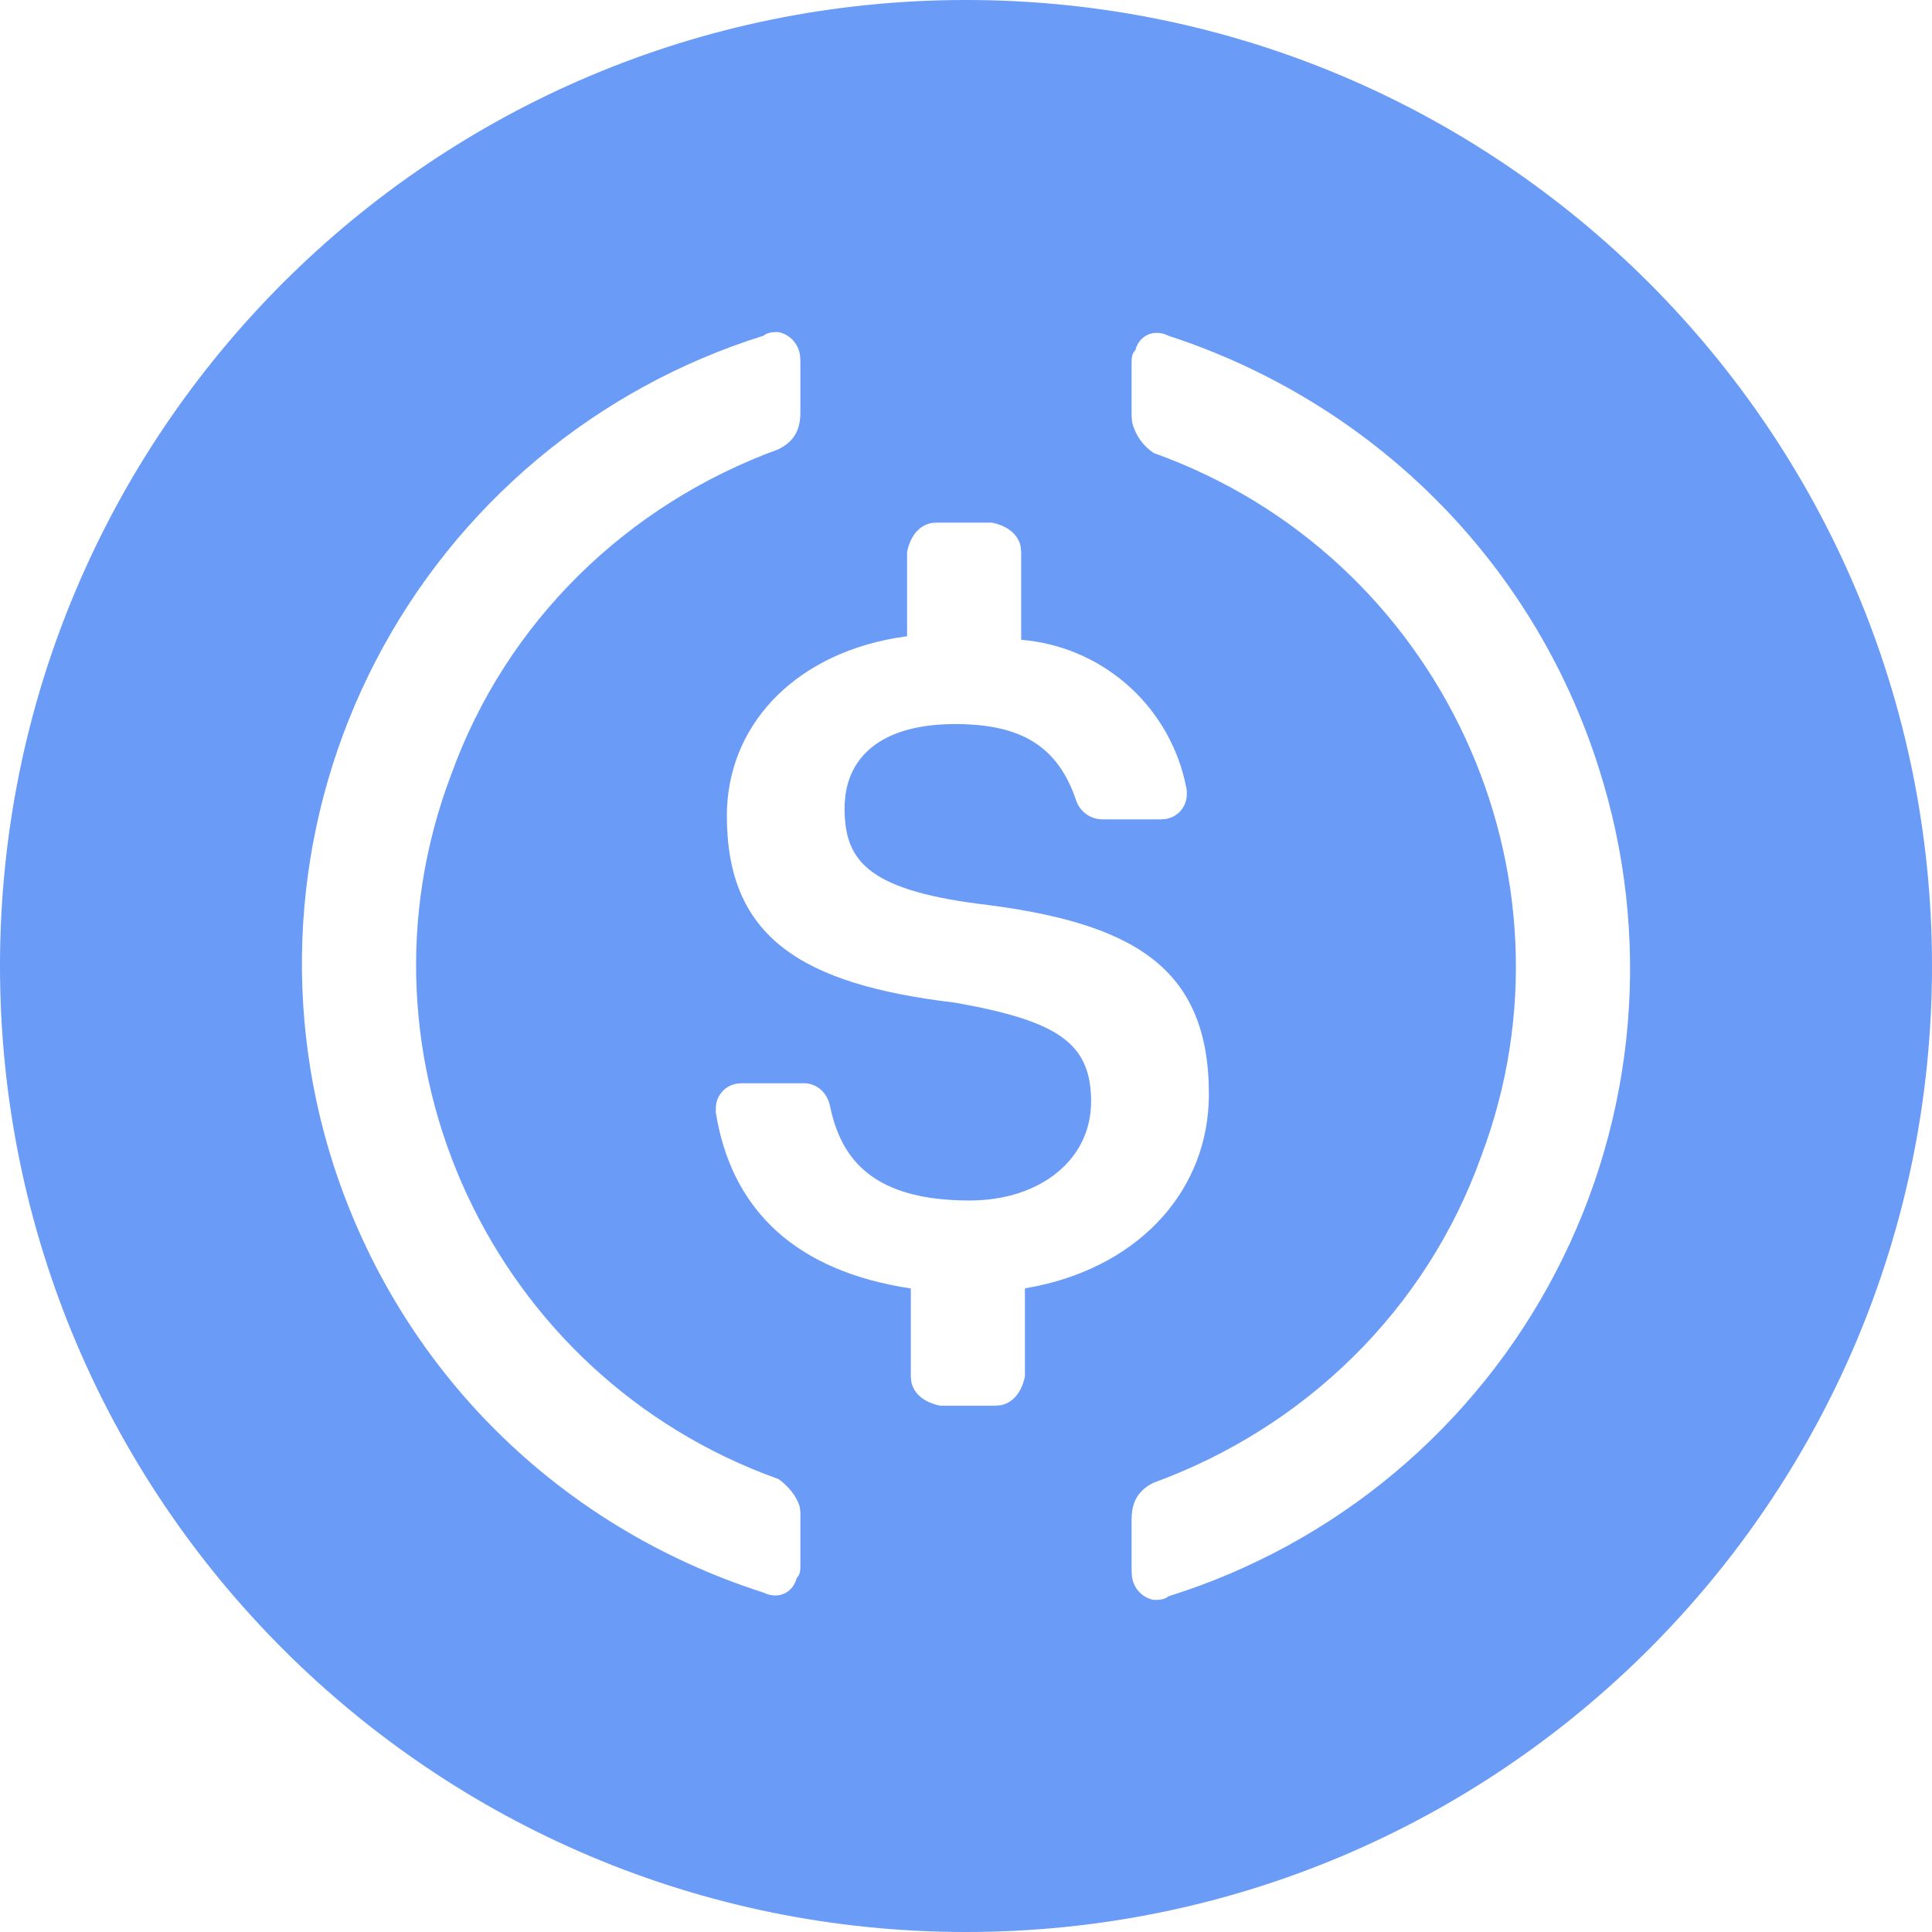<svg width="32" height="32" viewBox="0 0 32 32" fill="none" xmlns="http://www.w3.org/2000/svg">
<path d="M16 0C24.837 0 32 7.163 32 16C32 24.837 24.837 32 16 32C7.163 32 0 24.837 0 16C0 7.163 7.163 0 16 0ZM19.352 5.56C19.108 5.44 18.864 5.56 18.804 5.803C18.743 5.864 18.743 5.925 18.743 6.046V6.896L18.753 7C18.805 7.206 18.932 7.385 19.108 7.503C23.862 9.203 26.3 14.483 24.532 19.156C23.618 21.706 21.607 23.647 19.108 24.558C18.864 24.679 18.743 24.861 18.743 25.165V26.015L18.748 26.103C18.758 26.199 18.798 26.29 18.863 26.361C18.927 26.432 19.013 26.481 19.108 26.5C19.169 26.5 19.291 26.5 19.352 26.44C20.724 26.012 21.997 25.316 23.099 24.394C24.2 23.471 25.109 22.34 25.771 21.065C26.434 19.79 26.838 18.397 26.96 16.965C27.082 15.533 26.919 14.092 26.482 12.723C25.386 9.263 22.704 6.653 19.352 5.561V5.56ZM12.892 5.5C12.831 5.5 12.709 5.5 12.648 5.56C11.276 5.988 10.003 6.684 8.901 7.606C7.8 8.529 6.891 9.66 6.229 10.935C5.566 12.21 5.162 13.603 5.04 15.035C4.918 16.467 5.08 17.908 5.518 19.277C6.614 22.677 9.235 25.287 12.648 26.379C12.892 26.5 13.136 26.379 13.196 26.136C13.257 26.076 13.257 26.014 13.257 25.893V25.043L13.247 24.963C13.205 24.794 13.048 24.601 12.892 24.497C8.138 22.797 5.7 17.517 7.468 12.844C8.382 10.294 10.393 8.353 12.892 7.442C13.136 7.321 13.257 7.139 13.257 6.835V5.985L13.252 5.897C13.242 5.801 13.202 5.711 13.137 5.639C13.073 5.568 12.987 5.519 12.892 5.5ZM16.427 8.656H15.512L15.424 8.664C15.224 8.704 15.078 8.876 15.024 9.142V10.538L14.817 10.57C13.109 10.874 12.039 12.053 12.039 13.512C12.039 15.514 13.257 16.303 15.817 16.607C17.524 16.91 18.072 17.275 18.072 18.246C18.072 19.216 17.219 19.884 16.061 19.884C14.476 19.884 13.928 19.217 13.745 18.306C13.685 18.064 13.501 17.942 13.318 17.942H12.282L12.203 17.949C12.104 17.965 12.015 18.016 11.951 18.093C11.887 18.17 11.854 18.267 11.856 18.367V18.427L11.889 18.607C12.179 20.031 13.155 21.05 15.086 21.341V22.798L15.094 22.886C15.134 23.084 15.307 23.23 15.574 23.283H16.488L16.576 23.275C16.776 23.235 16.922 23.063 16.976 22.798V21.34L17.183 21.3C18.896 20.938 20.023 19.699 20.023 18.123C20.023 15.999 18.743 15.271 16.183 14.967C14.354 14.724 13.989 14.239 13.989 13.389C13.989 12.539 14.599 11.993 15.817 11.993C16.914 11.993 17.524 12.357 17.828 13.268C17.86 13.356 17.918 13.432 17.994 13.486C18.07 13.541 18.161 13.57 18.255 13.571H19.23L19.309 13.565C19.408 13.549 19.498 13.498 19.562 13.421C19.626 13.344 19.66 13.246 19.657 13.146V13.086L19.62 12.913C19.47 12.291 19.128 11.733 18.642 11.317C18.156 10.901 17.551 10.649 16.914 10.597V9.142L16.906 9.054C16.866 8.855 16.693 8.709 16.426 8.656H16.427Z" fill="#699BF7"/>
</svg>
